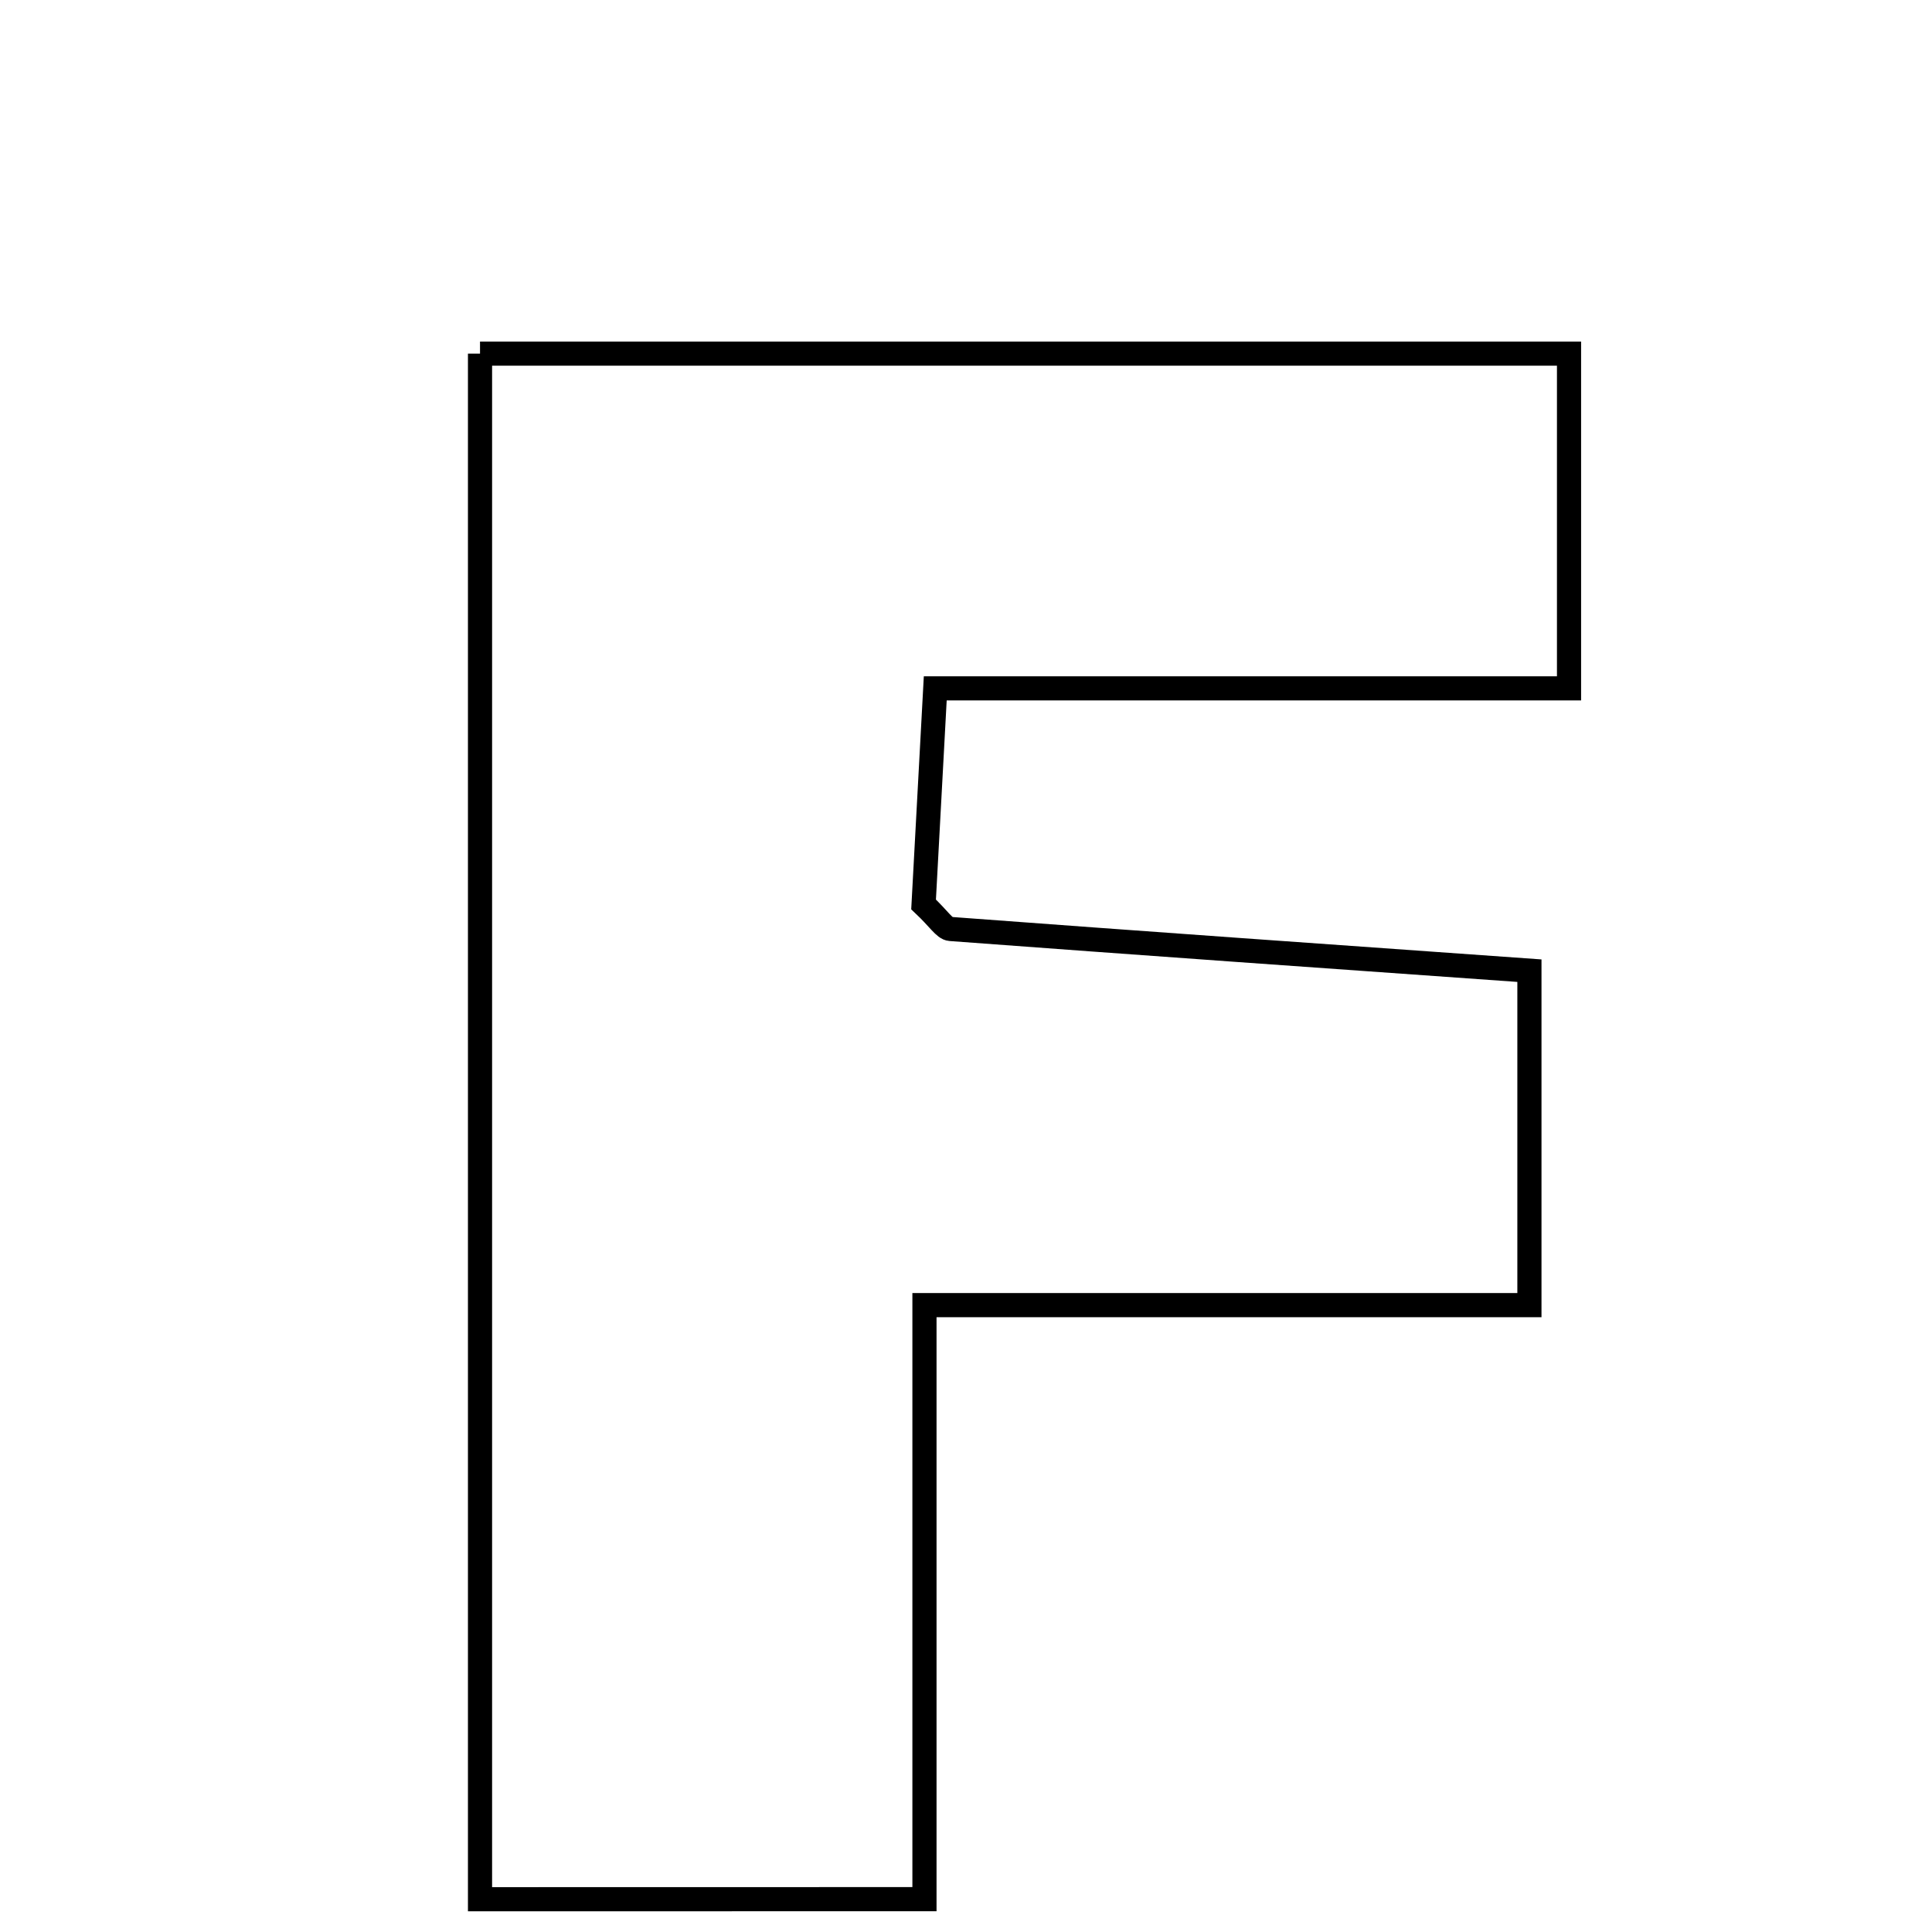<svg xmlns="http://www.w3.org/2000/svg" viewBox="0.0 0.0 24.0 24.0" height="200px" width="200px"><path fill="none" stroke="black" stroke-width=".3" stroke-opacity="1.0"  filling="0" d="M5.963 4.393 C10.42 4.393 14.862 4.393 19.491 4.393 C19.491 5.65 19.491 6.937 19.491 8.551 C16.883 8.551 14.335 8.551 11.618 8.551 C11.556 9.69 11.512 10.516 11.473 11.235 C11.665 11.416 11.731 11.534 11.806 11.54 C14.162 11.716 16.519 11.882 18.999 12.058 C18.999 13.394 18.999 14.619 18.999 16.213 C16.609 16.213 14.177 16.213 11.484 16.213 C11.484 18.837 11.484 21.106 11.484 23.592 C9.562 23.593 7.904 23.593 5.963 23.593 C5.963 17.113 5.963 10.88 5.963 4.393"></path></svg>